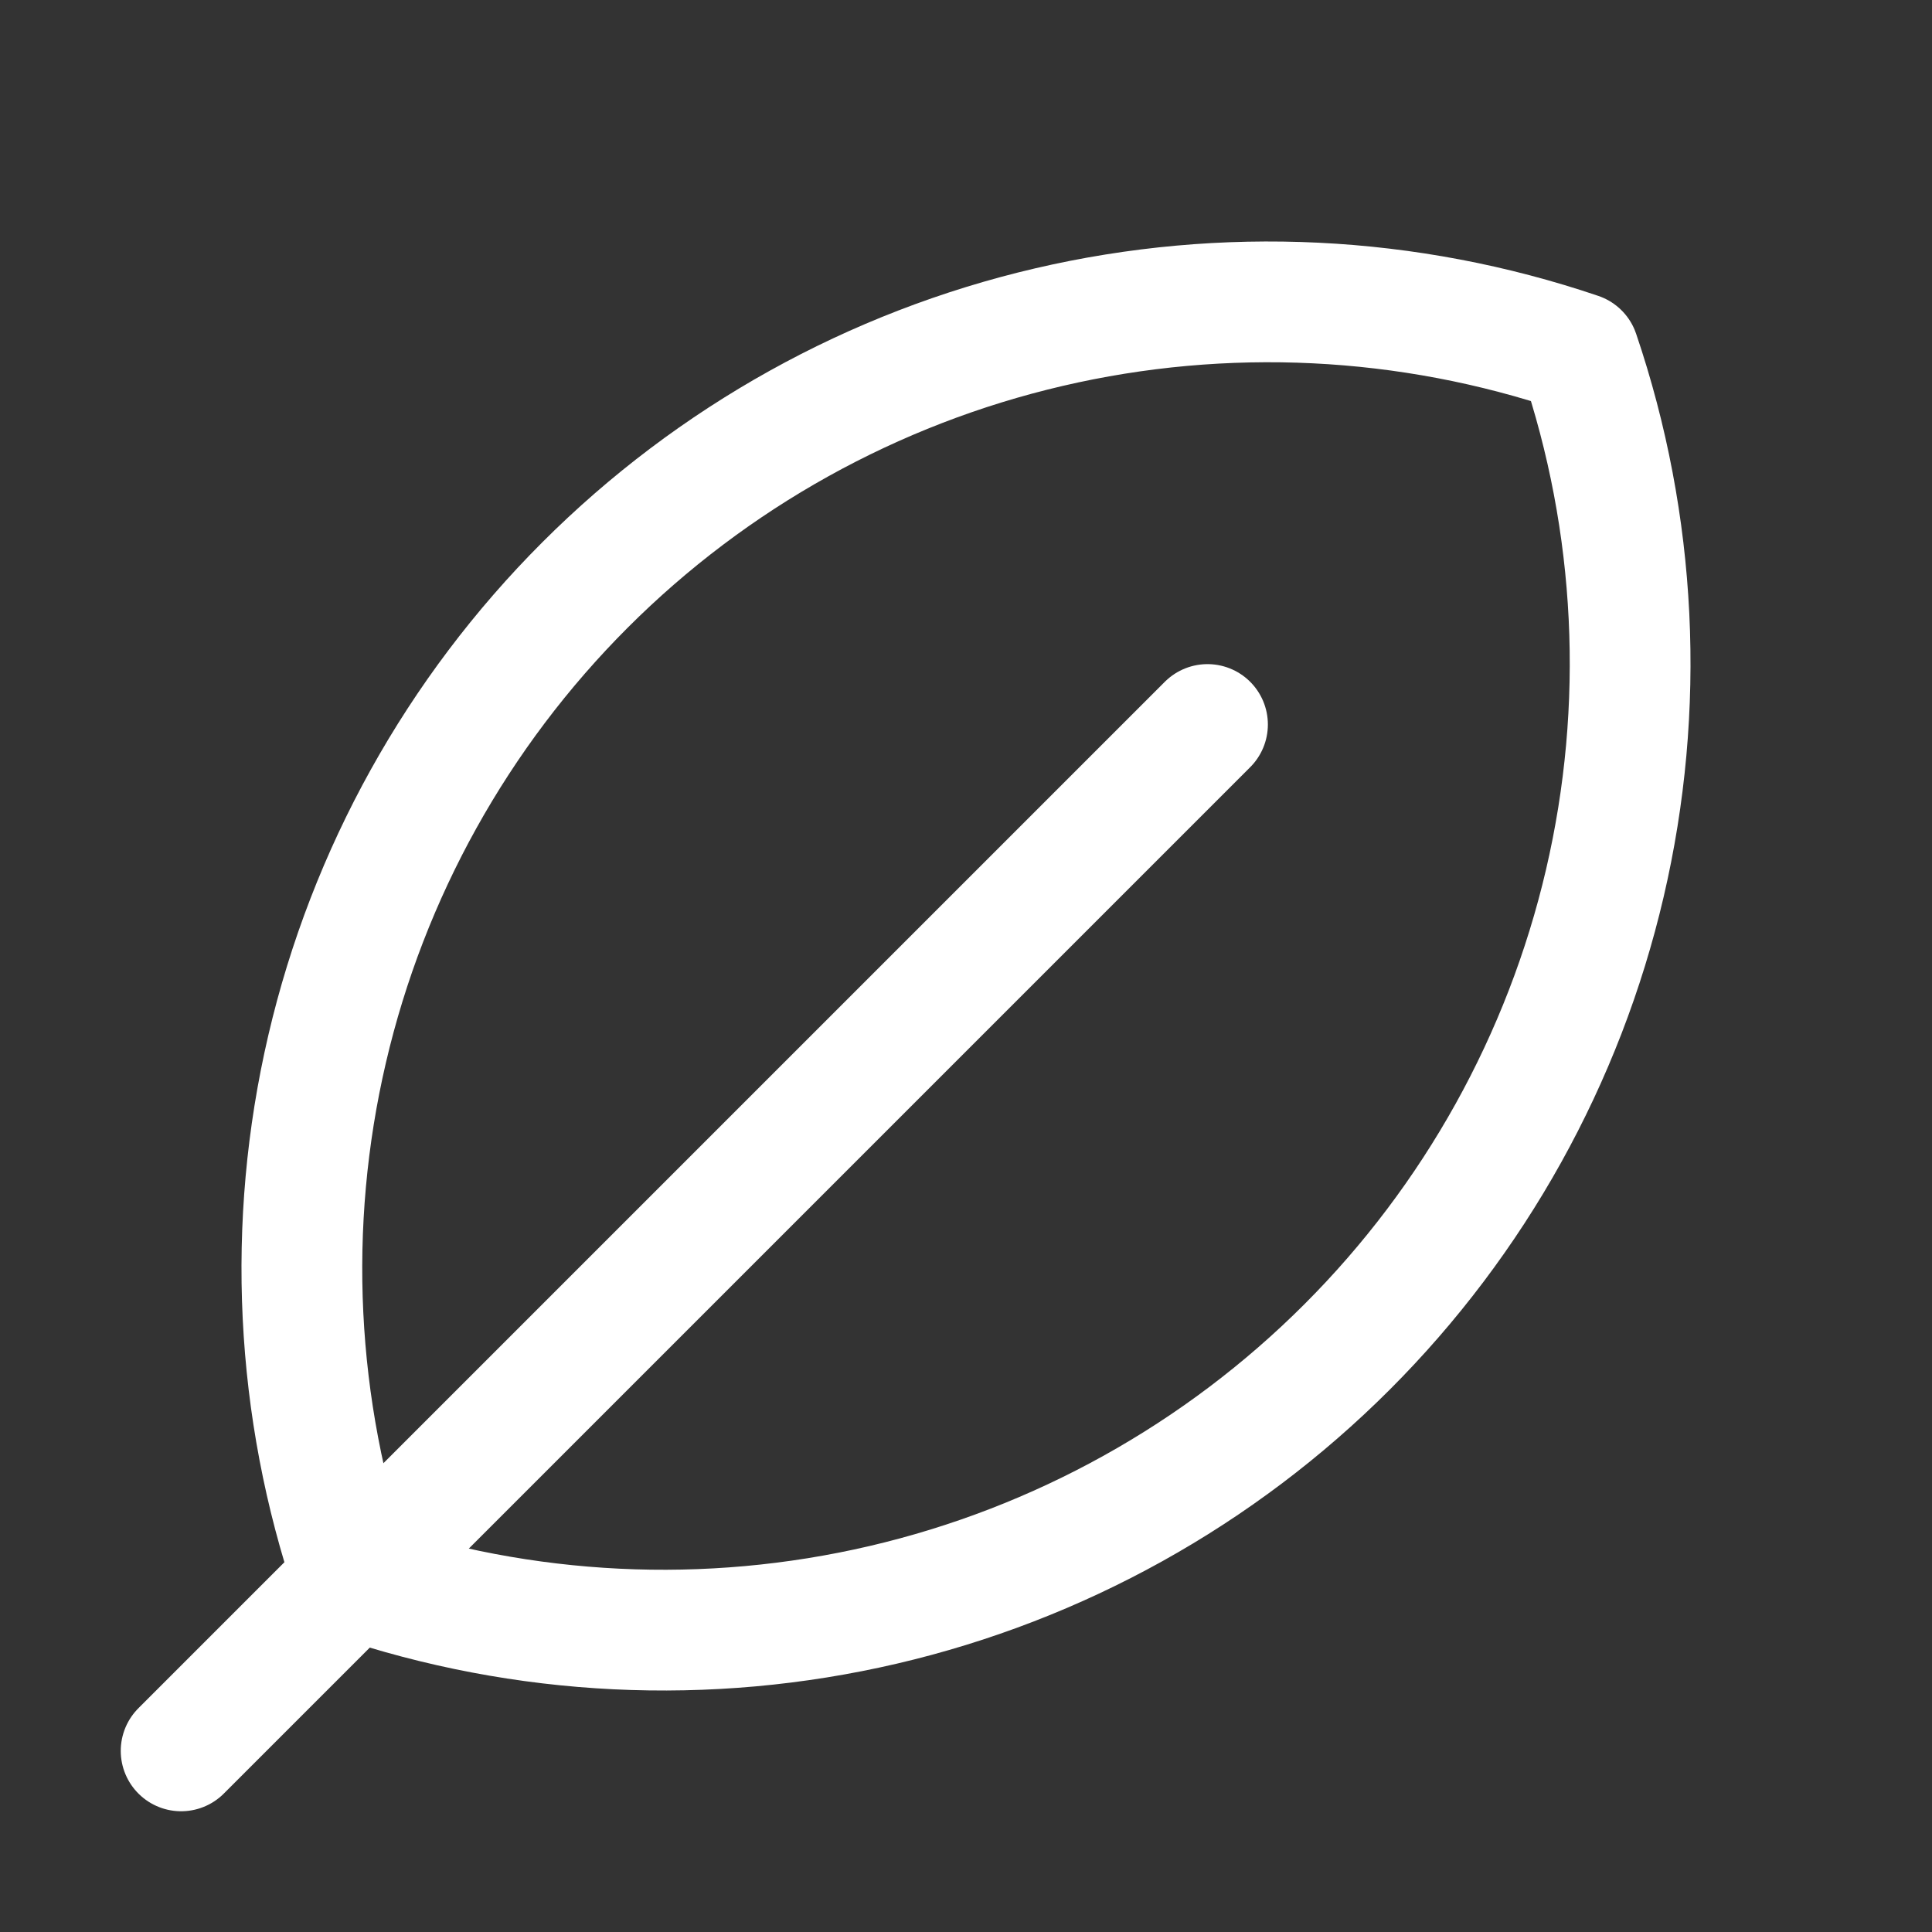 <svg width="24" height="24" viewBox="0 0 24 24" fill="none" xmlns="http://www.w3.org/2000/svg">
<rect x="0" y="0" width="24" height="24" fill="#333333" stroke="none"/>
<path d="M15 9L2.25 21.75" stroke="white" stroke-width="1.5" stroke-linecap="round" stroke-linejoin="round"/>
<path d="M4.386 19.614C3.666 17.492 3.555 15.211 4.064 13.029C4.573 10.847 5.683 8.851 7.267 7.267C8.851 5.683 10.847 4.573 13.029 4.064C15.211 3.555 17.492 3.666 19.614 4.386C20.334 6.508 20.445 8.789 19.936 10.971C19.427 13.153 18.317 15.149 16.733 16.733C15.149 18.317 13.153 19.427 10.971 19.936C8.789 20.445 6.508 20.334 4.386 19.614V19.614Z" stroke="white" stroke-width="1.5" stroke-linecap="round" stroke-linejoin="round"/>
</svg>
